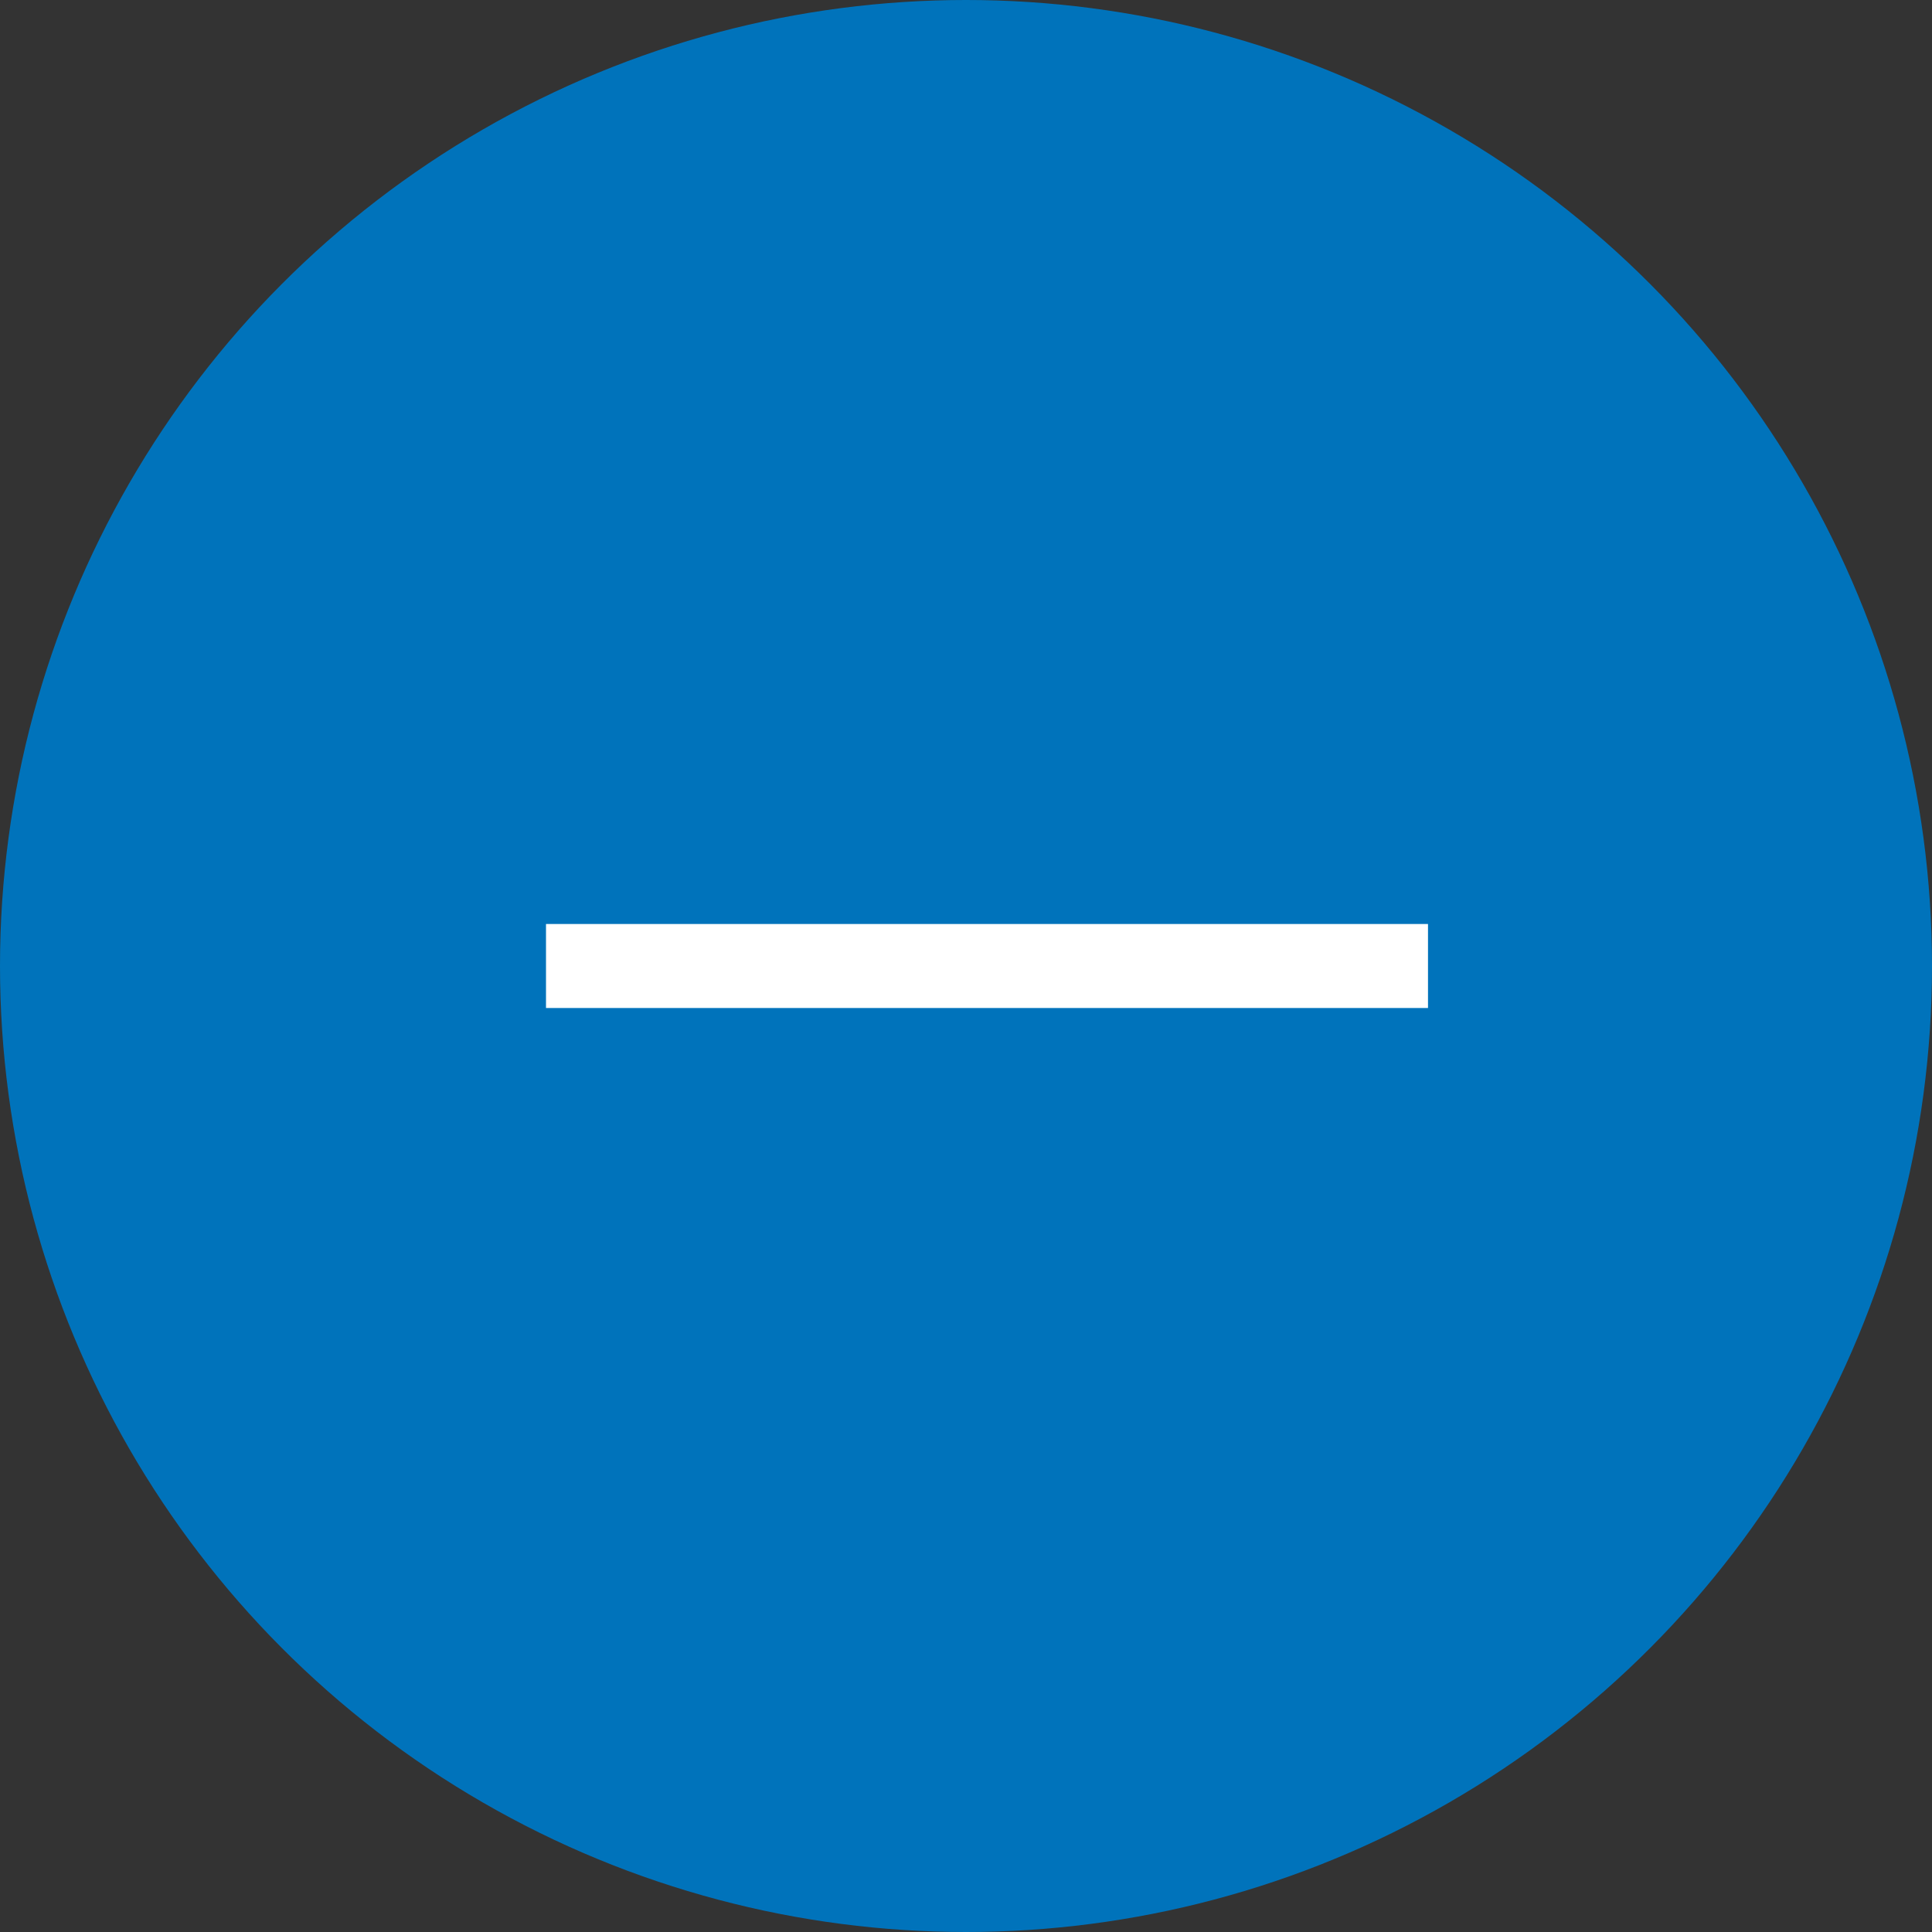 <svg width="46" height="46" viewBox="0 0 46 46" fill="none" xmlns="http://www.w3.org/2000/svg">
<rect x="0" y="0" width="46" height="46" fill="#333333" stroke="none"/>
<circle cx="23" cy="23" r="23" fill="#0073BB"/>
<line x1="13" y1="23" x2="34" y2="23" stroke="white" stroke-width="2"/>
</svg>
